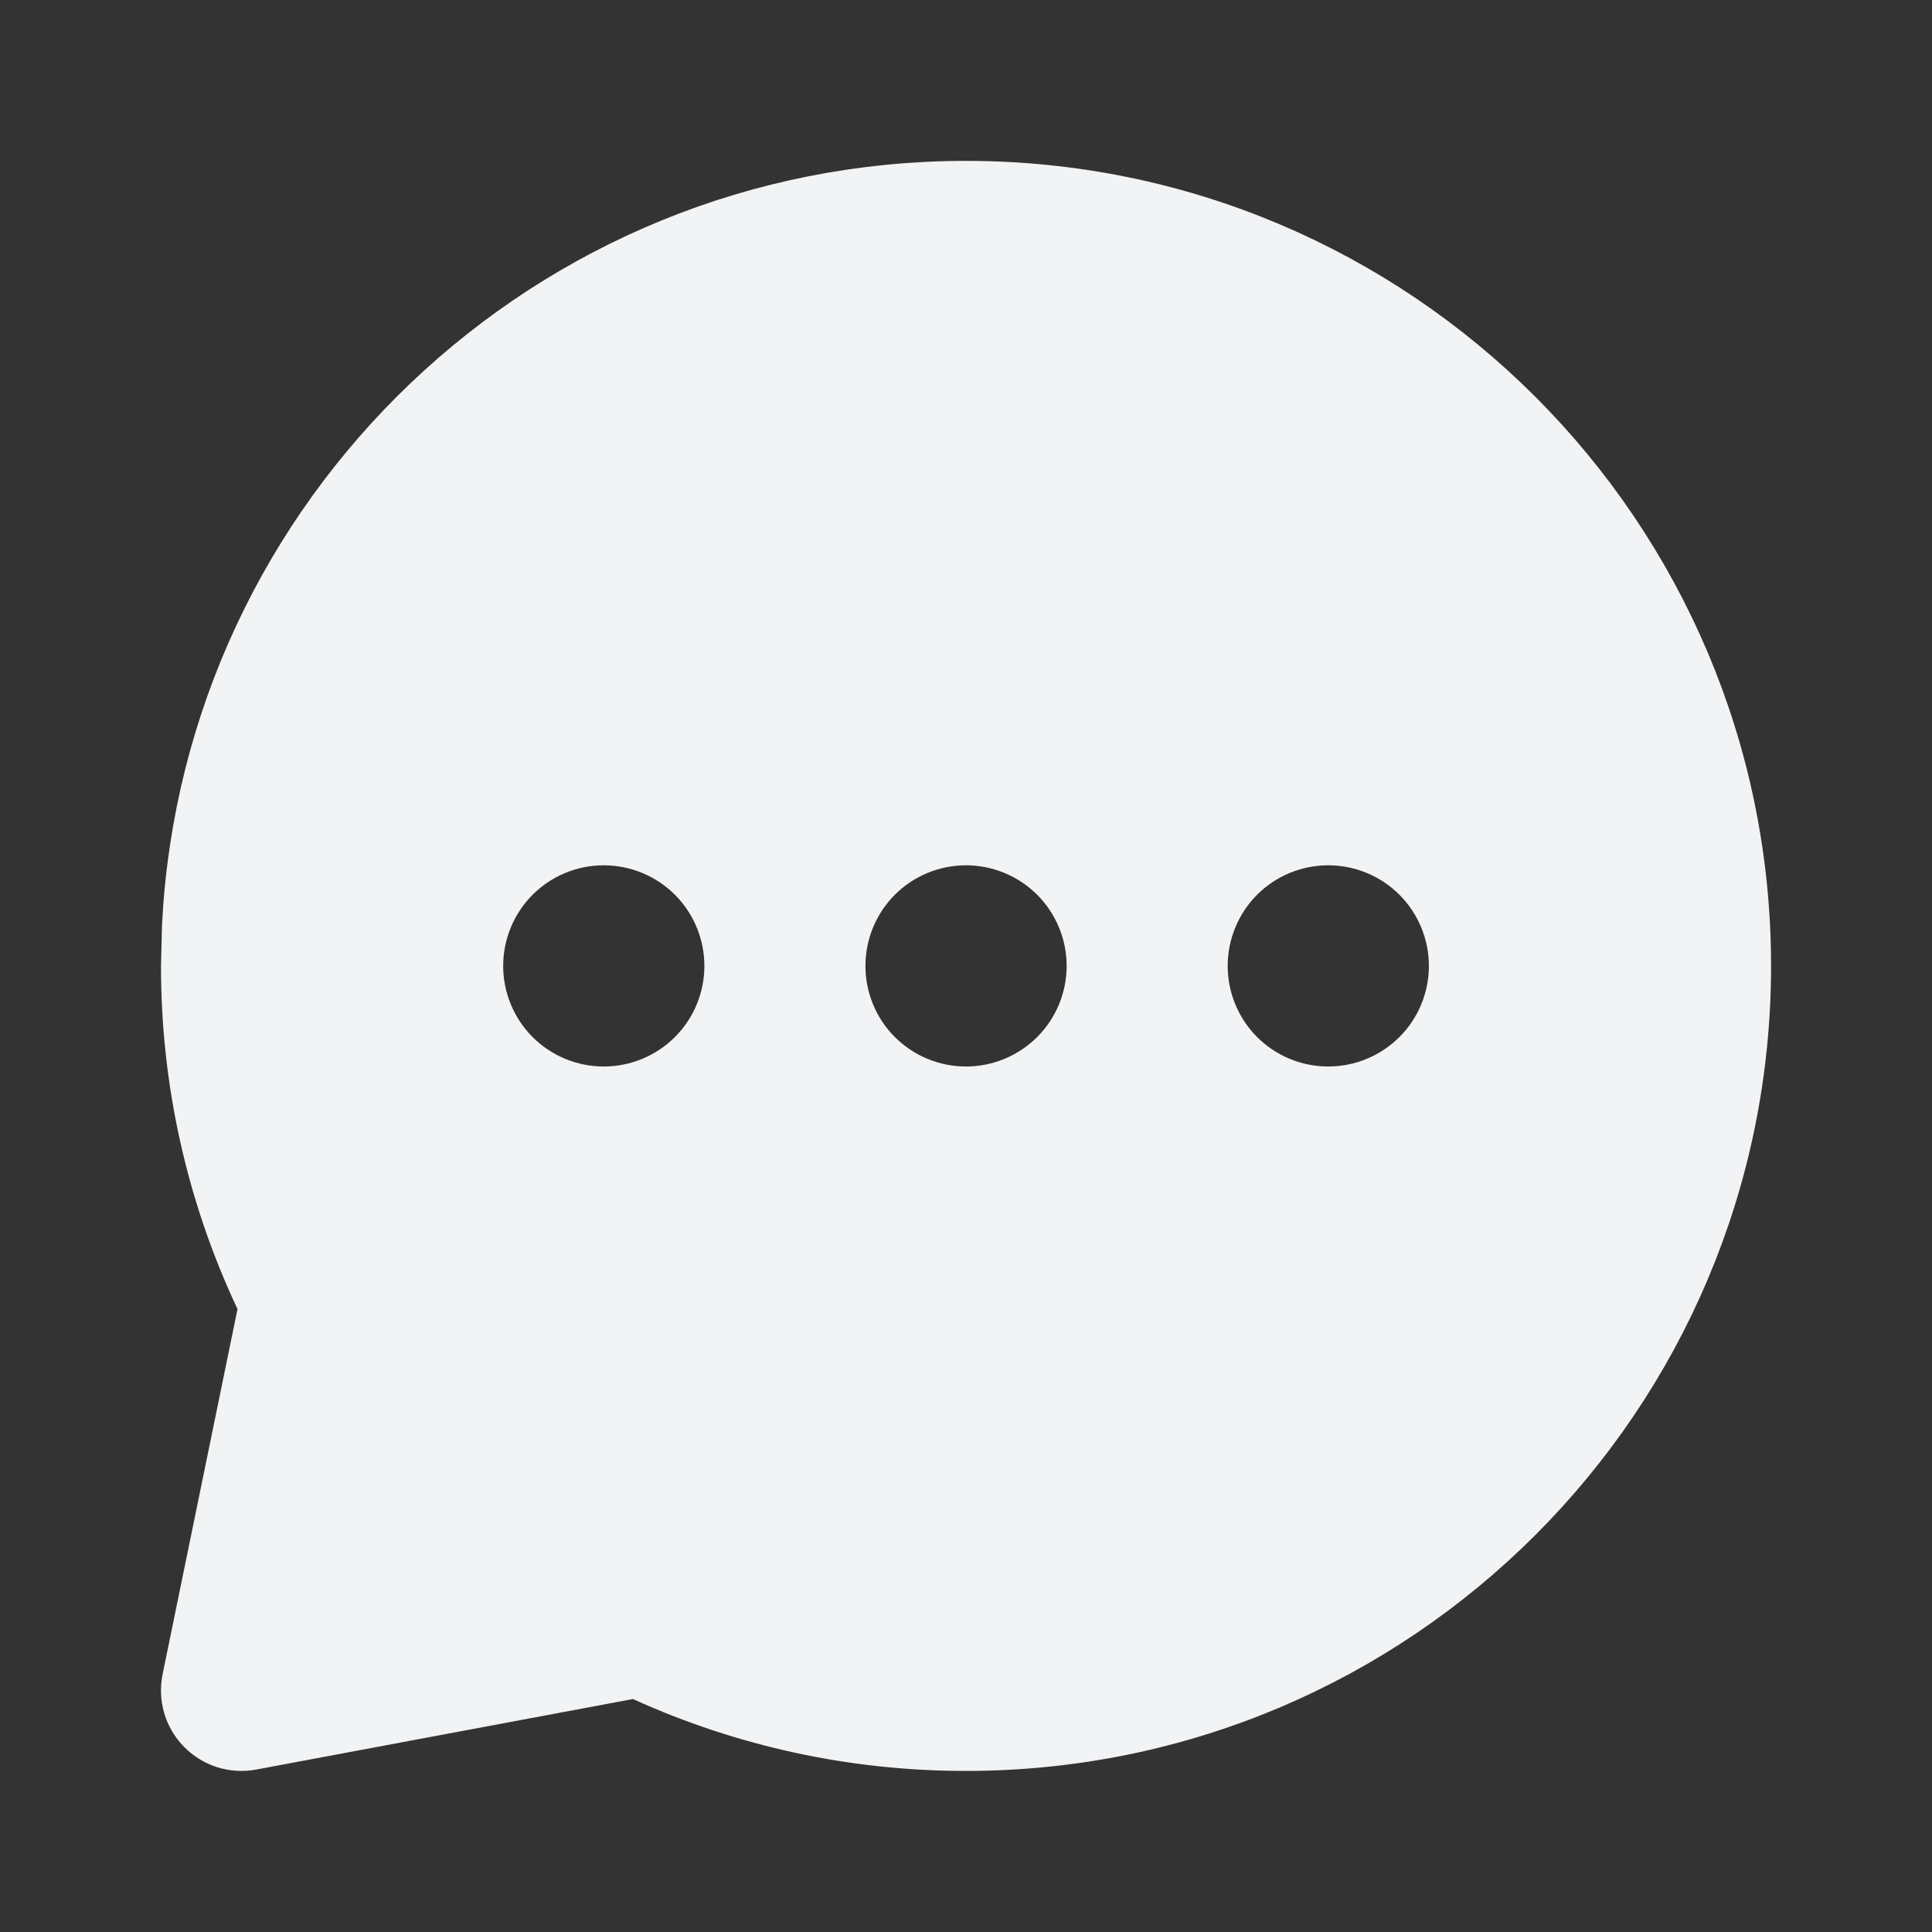 <svg width="28" height="28" viewBox="0 0 28 28" fill="none" xmlns="http://www.w3.org/2000/svg">
<rect x="0" y="0" width="28" height="28" fill="#333333" stroke="none"/>
<path d="M14 2.915C20.121 2.915 25.084 7.878 25.084 13.999C25.084 20.12 20.121 25.082 14 25.082H13.999C12.418 25.084 10.855 24.747 9.416 24.093L9.248 24.017L9.067 24.05L3.607 25.072C3.513 25.09 3.416 25.084 3.325 25.056C3.234 25.027 3.151 24.976 3.084 24.908C3.017 24.84 2.967 24.756 2.94 24.664C2.913 24.572 2.909 24.476 2.928 24.382L4.014 19.088L4.053 18.898L3.97 18.723C3.274 17.246 2.915 15.632 2.917 13.999L2.931 13.429C3.228 7.572 8.07 2.915 14 2.915ZM8.75 11.957C8.208 11.957 7.689 12.172 7.306 12.555C6.924 12.938 6.709 13.457 6.709 13.999C6.709 14.54 6.924 15.06 7.306 15.442C7.689 15.825 8.208 16.04 8.75 16.04C9.291 16.04 9.811 15.825 10.194 15.442C10.577 15.06 10.792 14.54 10.792 13.999C10.792 13.458 10.577 12.938 10.194 12.555C9.811 12.172 9.291 11.957 8.75 11.957ZM14 11.957C13.458 11.957 12.939 12.172 12.556 12.555C12.174 12.938 11.959 13.457 11.959 13.999C11.959 14.54 12.174 15.06 12.556 15.442C12.939 15.825 13.458 16.04 14 16.04C14.541 16.04 15.061 15.825 15.444 15.442C15.827 15.06 16.042 14.54 16.042 13.999C16.042 13.458 15.827 12.938 15.444 12.555C15.061 12.172 14.541 11.957 14 11.957ZM19.25 11.957C18.708 11.957 18.189 12.172 17.806 12.555C17.424 12.938 17.209 13.457 17.209 13.999C17.209 14.54 17.424 15.06 17.806 15.442C18.189 15.825 18.708 16.04 19.25 16.04C19.791 16.04 20.311 15.825 20.694 15.442C21.077 15.06 21.292 14.54 21.292 13.999C21.292 13.458 21.077 12.938 20.694 12.555C20.311 12.172 19.791 11.957 19.25 11.957Z" fill="#F1F3F5" stroke="#F1F3F5" stroke-width="1.167"/>
</svg>
